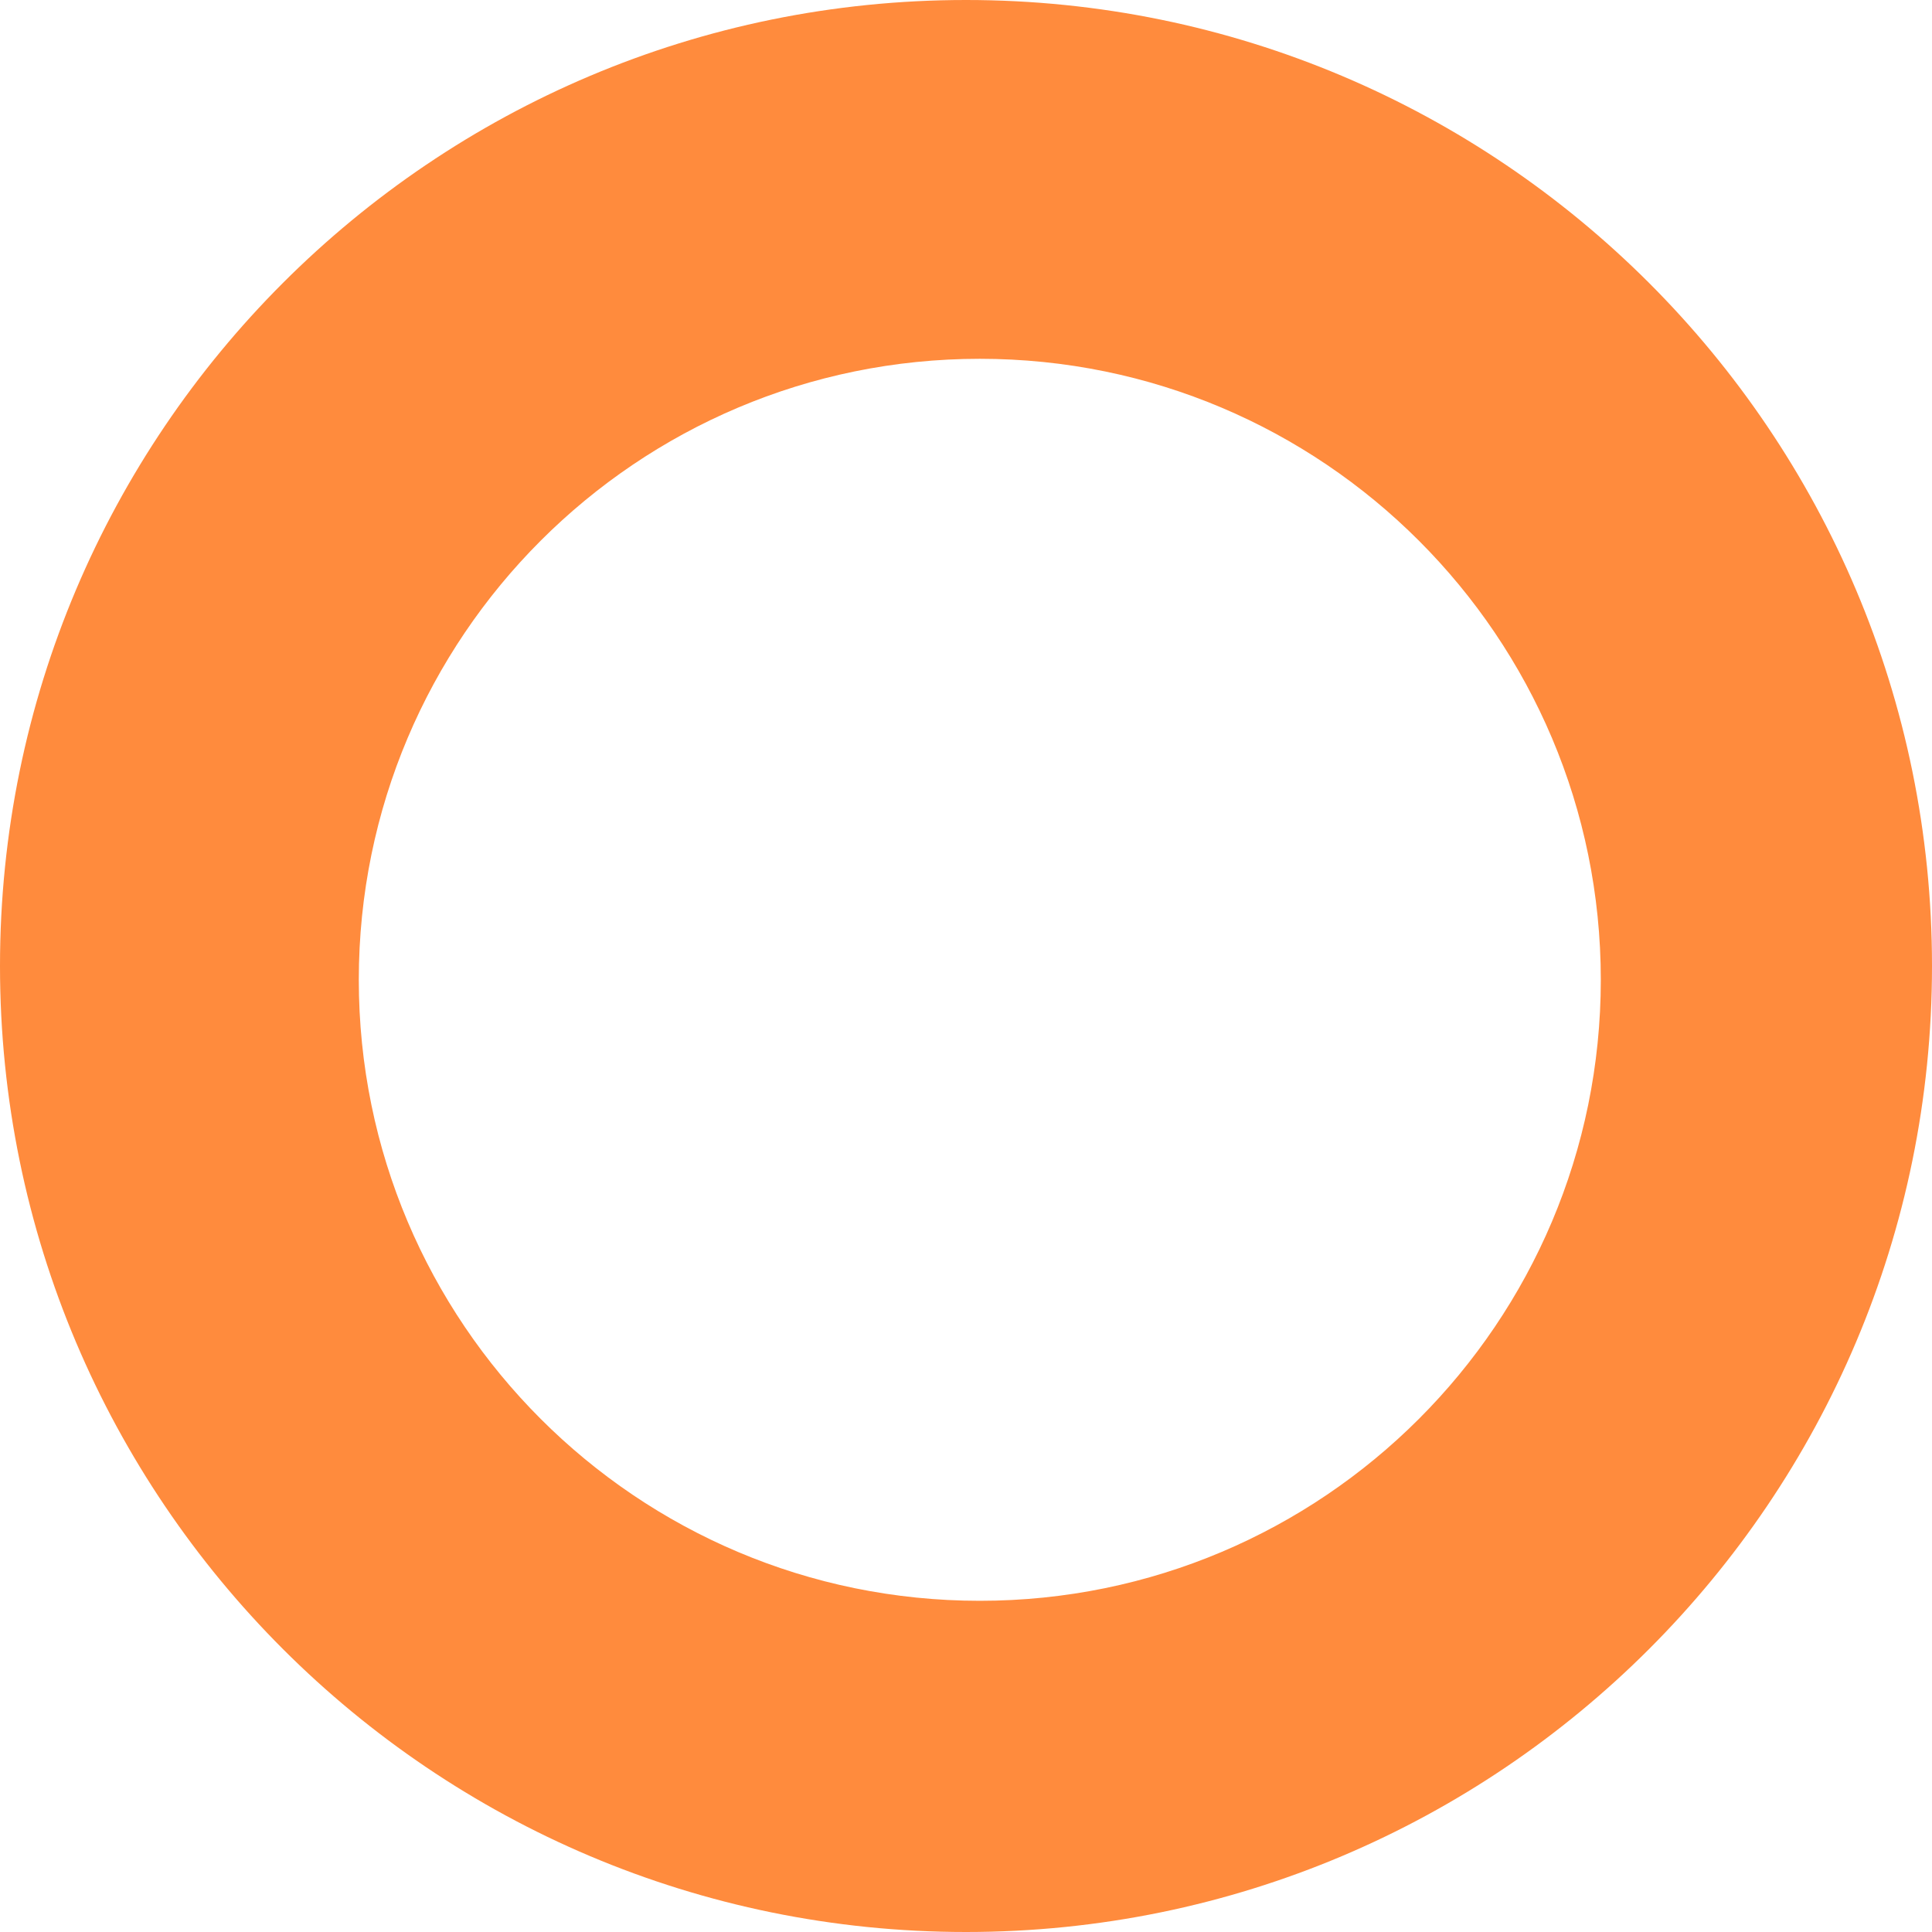 <?xml version="1.0" encoding="UTF-8"?>
<svg width="70px" height="70px" viewBox="0 0 70 70" version="1.1" xmlns="http://www.w3.org/2000/svg" xmlns:xlink="http://www.w3.org/1999/xlink">
    <!-- Generator: Sketch 48.2 (47327) - http://www.bohemiancoding.com/sketch -->
    <title>anomia-orange</title>
    <desc>Created with Sketch.</desc>
    <defs></defs>
    <g id="Shapes" stroke="none" stroke-width="1" fill="none" fill-rule="evenodd" transform="translate(-298, -54)">
        <path d="M333,124 C313.67,124 298,108.33 298,89 C298,69.67 313.67,54 333,54 C352.33,54 368,69.67 368,89 C368,108.33 352.33,124 333,124 Z M333.5,112 C345.926,112 356,101.926 356,89.5 C356,77.074 345.926,67 333.5,67 C321.074,67 311,77.074 311,89.5 C311,101.926 321.074,112 333.5,112 Z" id="orange" fill="#FF8B3D"></path>
    </g>
</svg>